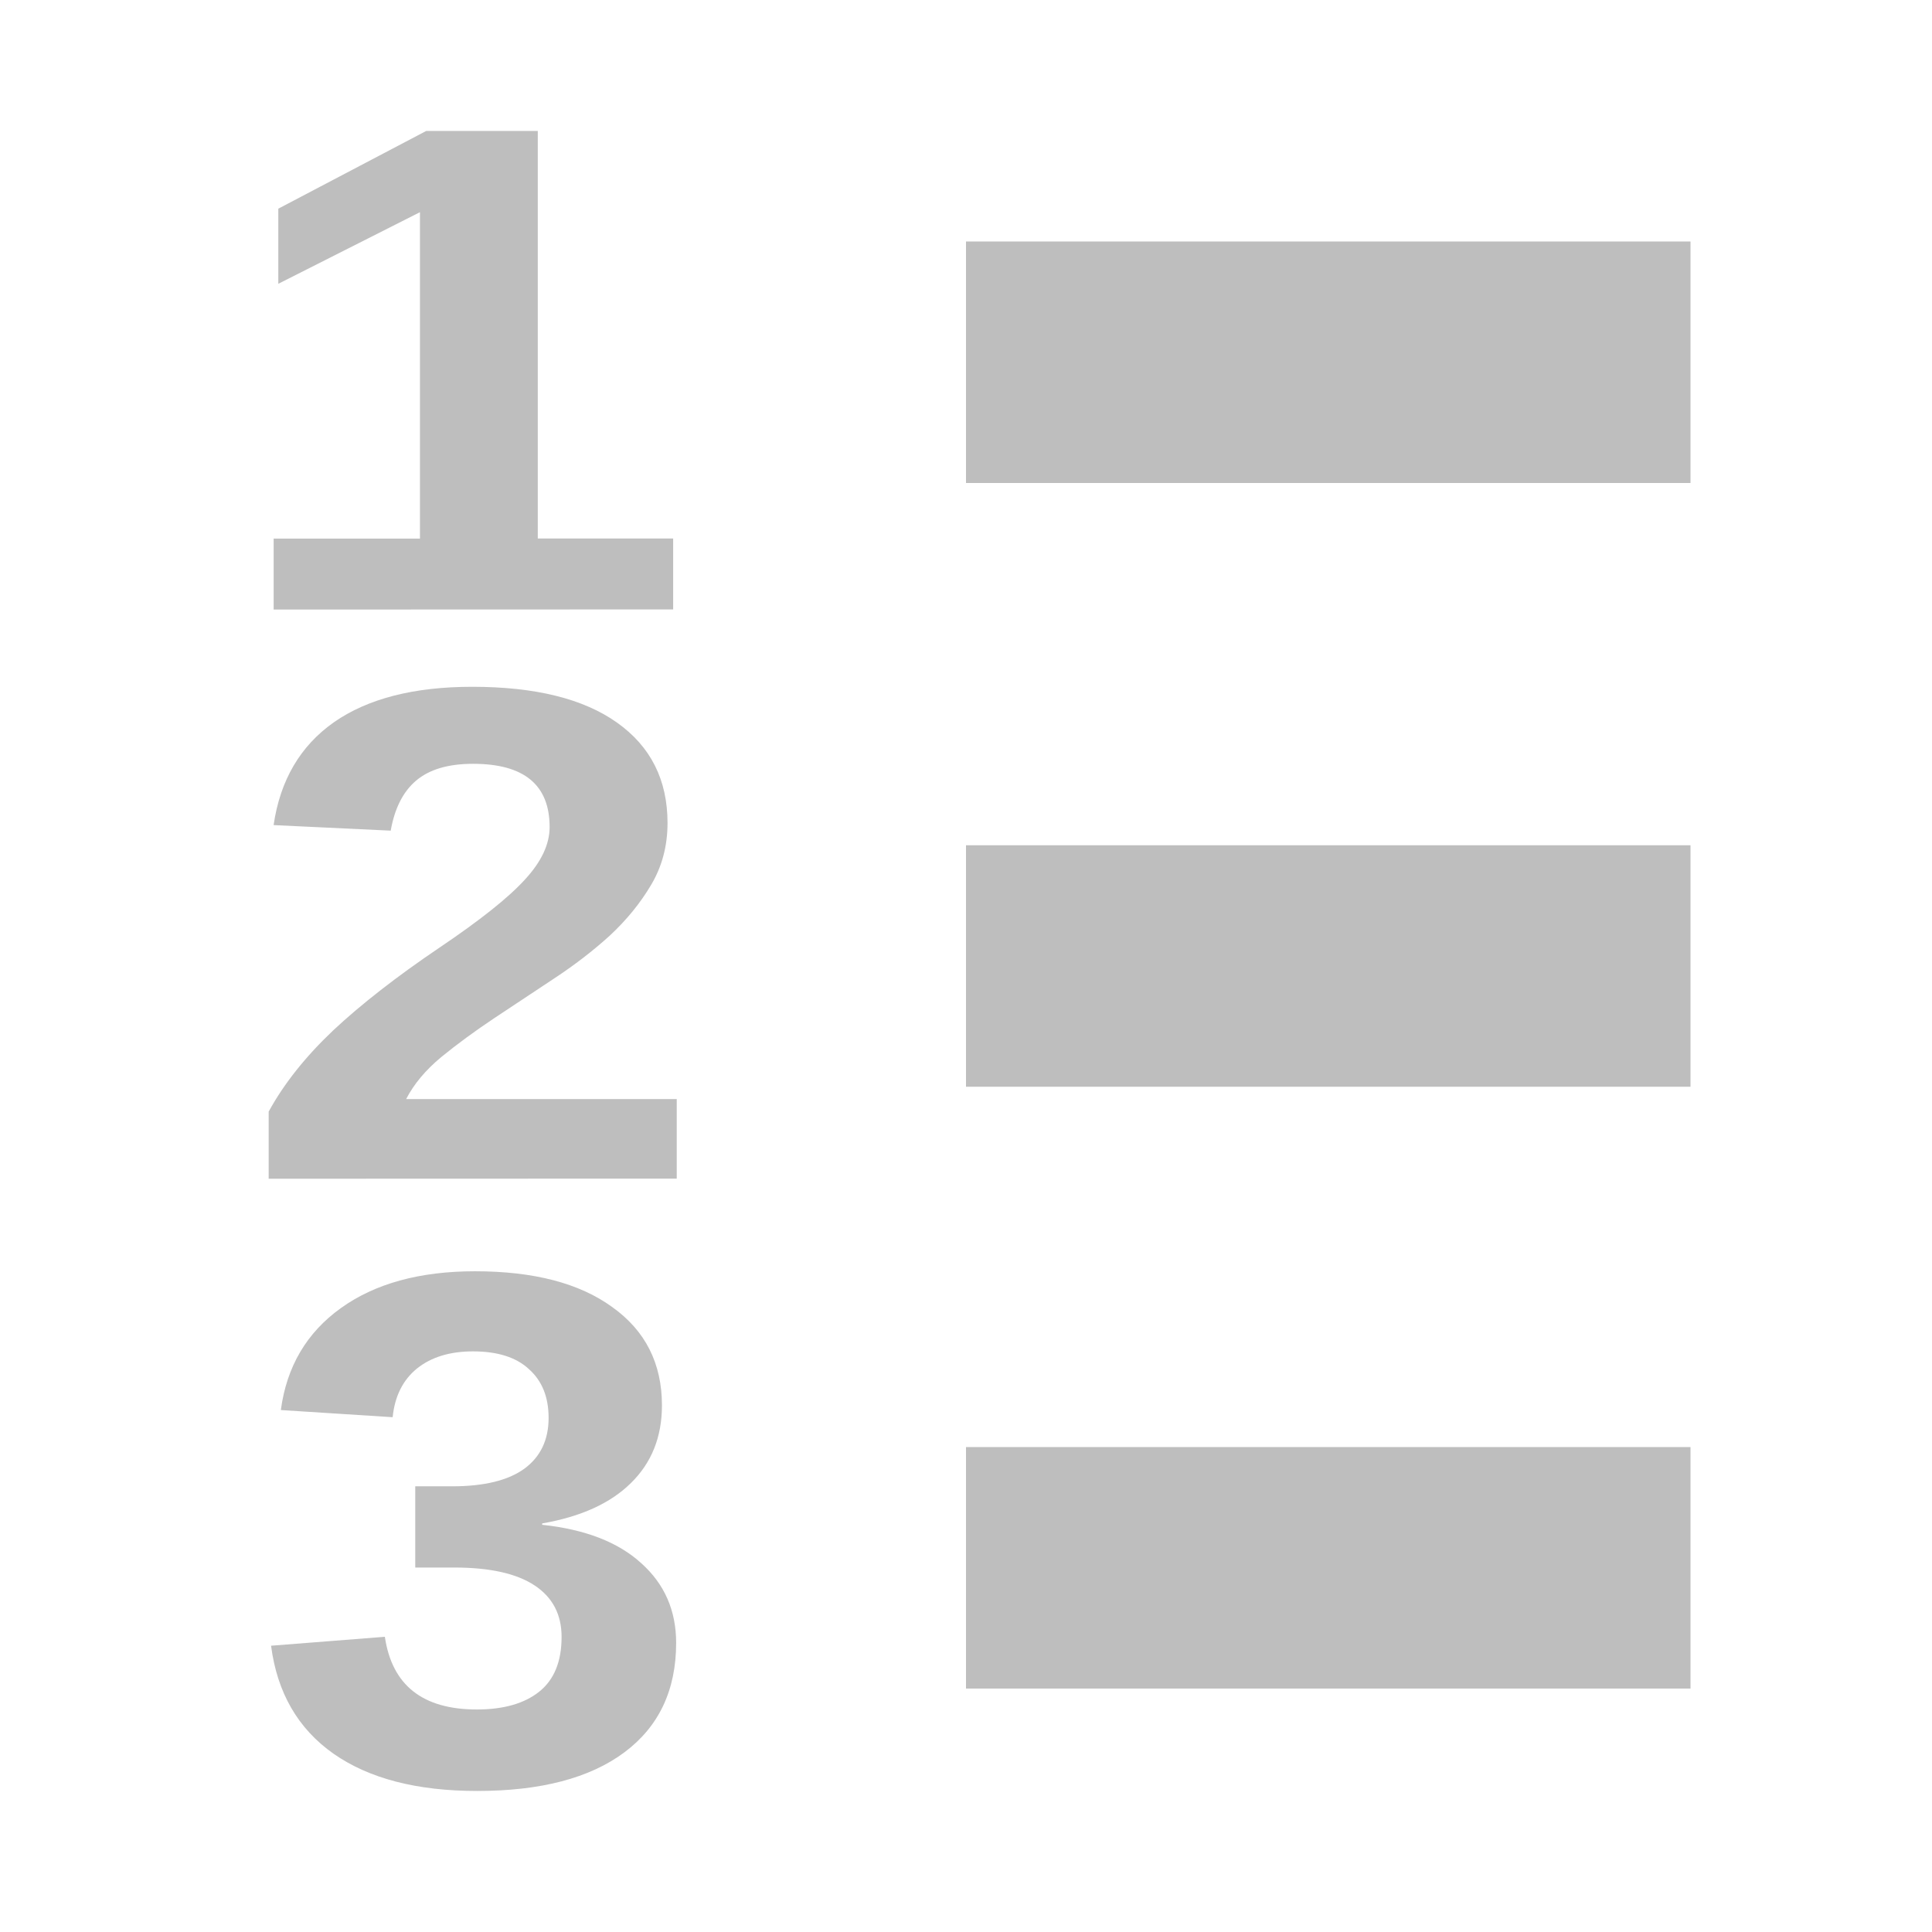 <?xml version="1.0" encoding="UTF-8" standalone="no"?>
<!-- Created with Inkscape (http://www.inkscape.org/) -->

<svg
   xmlns:osb="http://www.openswatchbook.org/uri/2009/osb"
   xmlns:dc="http://purl.org/dc/elements/1.1/"
   xmlns:cc="http://creativecommons.org/ns#"
   xmlns:rdf="http://www.w3.org/1999/02/22-rdf-syntax-ns#"
   xmlns:svg="http://www.w3.org/2000/svg"
   xmlns="http://www.w3.org/2000/svg"
   xmlns:sodipodi="http://sodipodi.sourceforge.net/DTD/sodipodi-0.dtd"
   xmlns:inkscape="http://www.inkscape.org/namespaces/inkscape"
   sodipodi:docname="format-ordered-list-symbolic.svg"
   inkscape:export-filename="/home/sam/dev/RESOURCES/gnome-icon-theme-symbolic/src/gnome-stencils.png"
   inkscape:export-xdpi="90"
   inkscape:export-ydpi="90"
   height="16"
   id="svg7384"
   version="1.1"
   inkscape:version="0.92.2 5c3e80d, 2017-08-06"
   width="16">
  <sodipodi:namedview
     inkscape:bbox-nodes="true"
     inkscape:bbox-paths="true"
     bordercolor="#666666"
     borderopacity="1"
     inkscape:current-layer="layer12"
     inkscape:cx="9.4843926"
     inkscape:cy="7.270469"
     gridtolerance="10"
     inkscape:guide-bbox="true"
     guidetolerance="10"
     id="namedview88"
     inkscape:object-nodes="true"
     inkscape:object-paths="false"
     objecttolerance="10"
     pagecolor="#3a3b39"
     inkscape:pageopacity="1"
     inkscape:pageshadow="2"
     showborder="true"
     showgrid="true"
     showguides="true"
     inkscape:snap-bbox="true"
     inkscape:snap-bbox-midpoints="false"
     inkscape:snap-global="true"
     inkscape:snap-grids="true"
     inkscape:snap-nodes="false"
     inkscape:snap-others="false"
     inkscape:snap-to-guides="true"
     inkscape:window-height="1471"
     inkscape:window-maximized="1"
     inkscape:window-width="2560"
     inkscape:window-x="0"
     inkscape:window-y="55"
     inkscape:zoom="40.96">
    <inkscape:grid
       dotted="false"
       empspacing="2"
       enabled="true"
       id="grid4866"
       originx="200"
       originy="650"
       snapvisiblegridlinesonly="true"
       spacingx="1"
       spacingy="1"
       type="xygrid"
       visible="true" />
  </sodipodi:namedview>
  <title
     id="title9167">Gnome Symbolic Icon Theme</title>
  <defs
     id="defs7386">
    <linearGradient
       gradientTransform="matrix(-2.737,0.282,-0.189,-1,239.54,-879.456)"
       id="linearGradient19282"
       osb:paint="solid">
      <stop
         id="stop19284"
         offset="0"
         style="stop-color:#666666;stop-opacity:1;" />
    </linearGradient>
  </defs>
  <g
     inkscape:groupmode="layer"
     id="layer12"
     inkscape:label="actions"
     style="display:inline"
     transform="translate(-41,-867)">
    <rect
       height="2"
       id="rect5356"
       inkscape:label="a"
       style="color:#000000;display:inline;overflow:visible;visibility:visible;fill:#bebebe;fill-opacity:1;fill-rule:nonzero;stroke:none;stroke-width:1;marker:none;enable-background:new"
       width="6"
       x="49"
       y="874" />
    <rect
       height="2"
       id="rect5358"
       inkscape:label="a"
       style="color:#000000;display:inline;overflow:visible;visibility:visible;fill:#bebebe;fill-opacity:1;fill-rule:nonzero;stroke:none;stroke-width:1;marker:none;enable-background:new"
       width="6"
       x="49"
       y="878.984" />
    <rect
       height="2"
       id="rect5358-3"
       inkscape:label="a"
       style="color:#000000;display:inline;overflow:visible;visibility:visible;fill:#bebebe;fill-opacity:1;fill-rule:nonzero;stroke:none;stroke-width:1;marker:none;enable-background:new"
       width="6"
       x="49"
       y="869" />
    <g
       aria-label="1"
       transform="matrix(1.333,0,0,1.08,-8.982,-174)"
       style="color:#bebebe;font-style:normal;font-variant:normal;font-weight:bold;font-stretch:normal;font-size:2.731px;line-height:1.25;font-family:'Liberation Sans';-inkscape-font-specification:'Liberation Sans Bold';letter-spacing:0px;word-spacing:0px;display:inline;overflow:visible;visibility:visible;fill:#bebebe;fill-opacity:1;stroke:none;stroke-width:0.057;marker:none"
       id="text3813">
      <path
         d="m 39.196,968.563 v -0.544 h 0.909 v -2.503 l -0.88,0.549 v -0.576 l 0.919,-0.596 h 0.693 v 3.125 h 0.841 v 0.544 z"
         style="font-style:normal;font-variant:normal;font-weight:bold;font-stretch:normal;font-size:5.333px;font-family:'Liberation Sans';-inkscape-font-specification:'Liberation Sans Bold';fill:#bebebe;fill-opacity:1;stroke-width:0.057"
         id="path8361"
         inkscape:connector-curvature="0" />
    </g>
    <g
       aria-label="2"
       transform="matrix(1.316,0,0,1.094,-8.982,-175)"
       style="color:#bebebe;font-style:normal;font-variant:normal;font-weight:bold;font-stretch:normal;font-size:2.731px;line-height:1.25;font-family:'Liberation Sans';-inkscape-font-specification:'Liberation Sans Bold';letter-spacing:0px;word-spacing:0px;display:inline;overflow:visible;visibility:visible;fill:#bebebe;fill-opacity:1;stroke:none;stroke-width:0.057;marker:none"
       id="text4622">
      <path
         d="m 39.671,961.391 v -0.508 q 0.143,-0.315 0.406,-0.615 0.266,-0.299 0.667,-0.625 0.385,-0.312 0.539,-0.516 0.156,-0.203 0.156,-0.398 0,-0.479 -0.482,-0.479 -0.234,0 -0.359,0.128 -0.122,0.125 -0.159,0.378 l -0.737,-0.042 q 0.062,-0.51 0.38,-0.779 0.32,-0.268 0.87,-0.268 0.594,0 0.911,0.271 0.318,0.271 0.318,0.76 0,0.258 -0.102,0.466 -0.102,0.208 -0.26,0.385 -0.159,0.174 -0.354,0.328 -0.193,0.154 -0.375,0.299 -0.182,0.146 -0.333,0.294 -0.148,0.148 -0.221,0.318 h 1.703 v 0.602 z"
         style="font-style:normal;font-variant:normal;font-weight:bold;font-stretch:normal;font-size:5.333px;font-family:'Liberation Sans';-inkscape-font-specification:'Liberation Sans Bold';fill:#bebebe;fill-opacity:1;stroke-width:0.123"
         id="path8358"
         inkscape:connector-curvature="0" />
    </g>
    <g
       aria-label="3"
       transform="matrix(1.265,0,0,1.138,-8.982,-175.997)"
       style="color:#bebebe;font-style:normal;font-variant:normal;font-weight:bold;font-stretch:normal;font-size:2.731px;line-height:1.25;font-family:'Liberation Sans';-inkscape-font-specification:'Liberation Sans Bold';letter-spacing:0px;word-spacing:0px;display:inline;overflow:visible;visibility:visible;fill:#bebebe;fill-opacity:1;stroke:none;stroke-width:0.057;marker:none"
       id="text4626">
      <path
         d="m 43.938,928.473 q 0,0.516 -0.339,0.797 -0.339,0.281 -0.964,0.281 -0.591,0 -0.94,-0.271 -0.349,-0.273 -0.409,-0.786 l 0.745,-0.065 q 0.07,0.529 0.602,0.529 0.263,0 0.409,-0.13 0.146,-0.13 0.146,-0.398 0,-0.245 -0.177,-0.375 -0.177,-0.13 -0.526,-0.13 h -0.255 v -0.591 h 0.24 q 0.315,0 0.474,-0.128 0.159,-0.13 0.159,-0.37 0,-0.227 -0.128,-0.354 -0.125,-0.13 -0.367,-0.13 -0.227,0 -0.367,0.125 -0.138,0.125 -0.159,0.354 l -0.732,-0.052 q 0.057,-0.474 0.393,-0.742 0.336,-0.268 0.878,-0.268 0.576,0 0.898,0.26 0.326,0.258 0.326,0.716 0,0.344 -0.203,0.565 -0.201,0.221 -0.581,0.294 v 0.01 q 0.422,0.05 0.648,0.279 0.229,0.227 0.229,0.581 z"
         style="font-style:normal;font-variant:normal;font-weight:bold;font-stretch:normal;font-size:5.333px;font-family:'Liberation Sans';-inkscape-font-specification:'Liberation Sans Bold';fill:#bebebe;fill-opacity:1;stroke-width:0.124"
         id="path8355"
         inkscape:connector-curvature="0" />
    </g>
  </g>
</svg>
